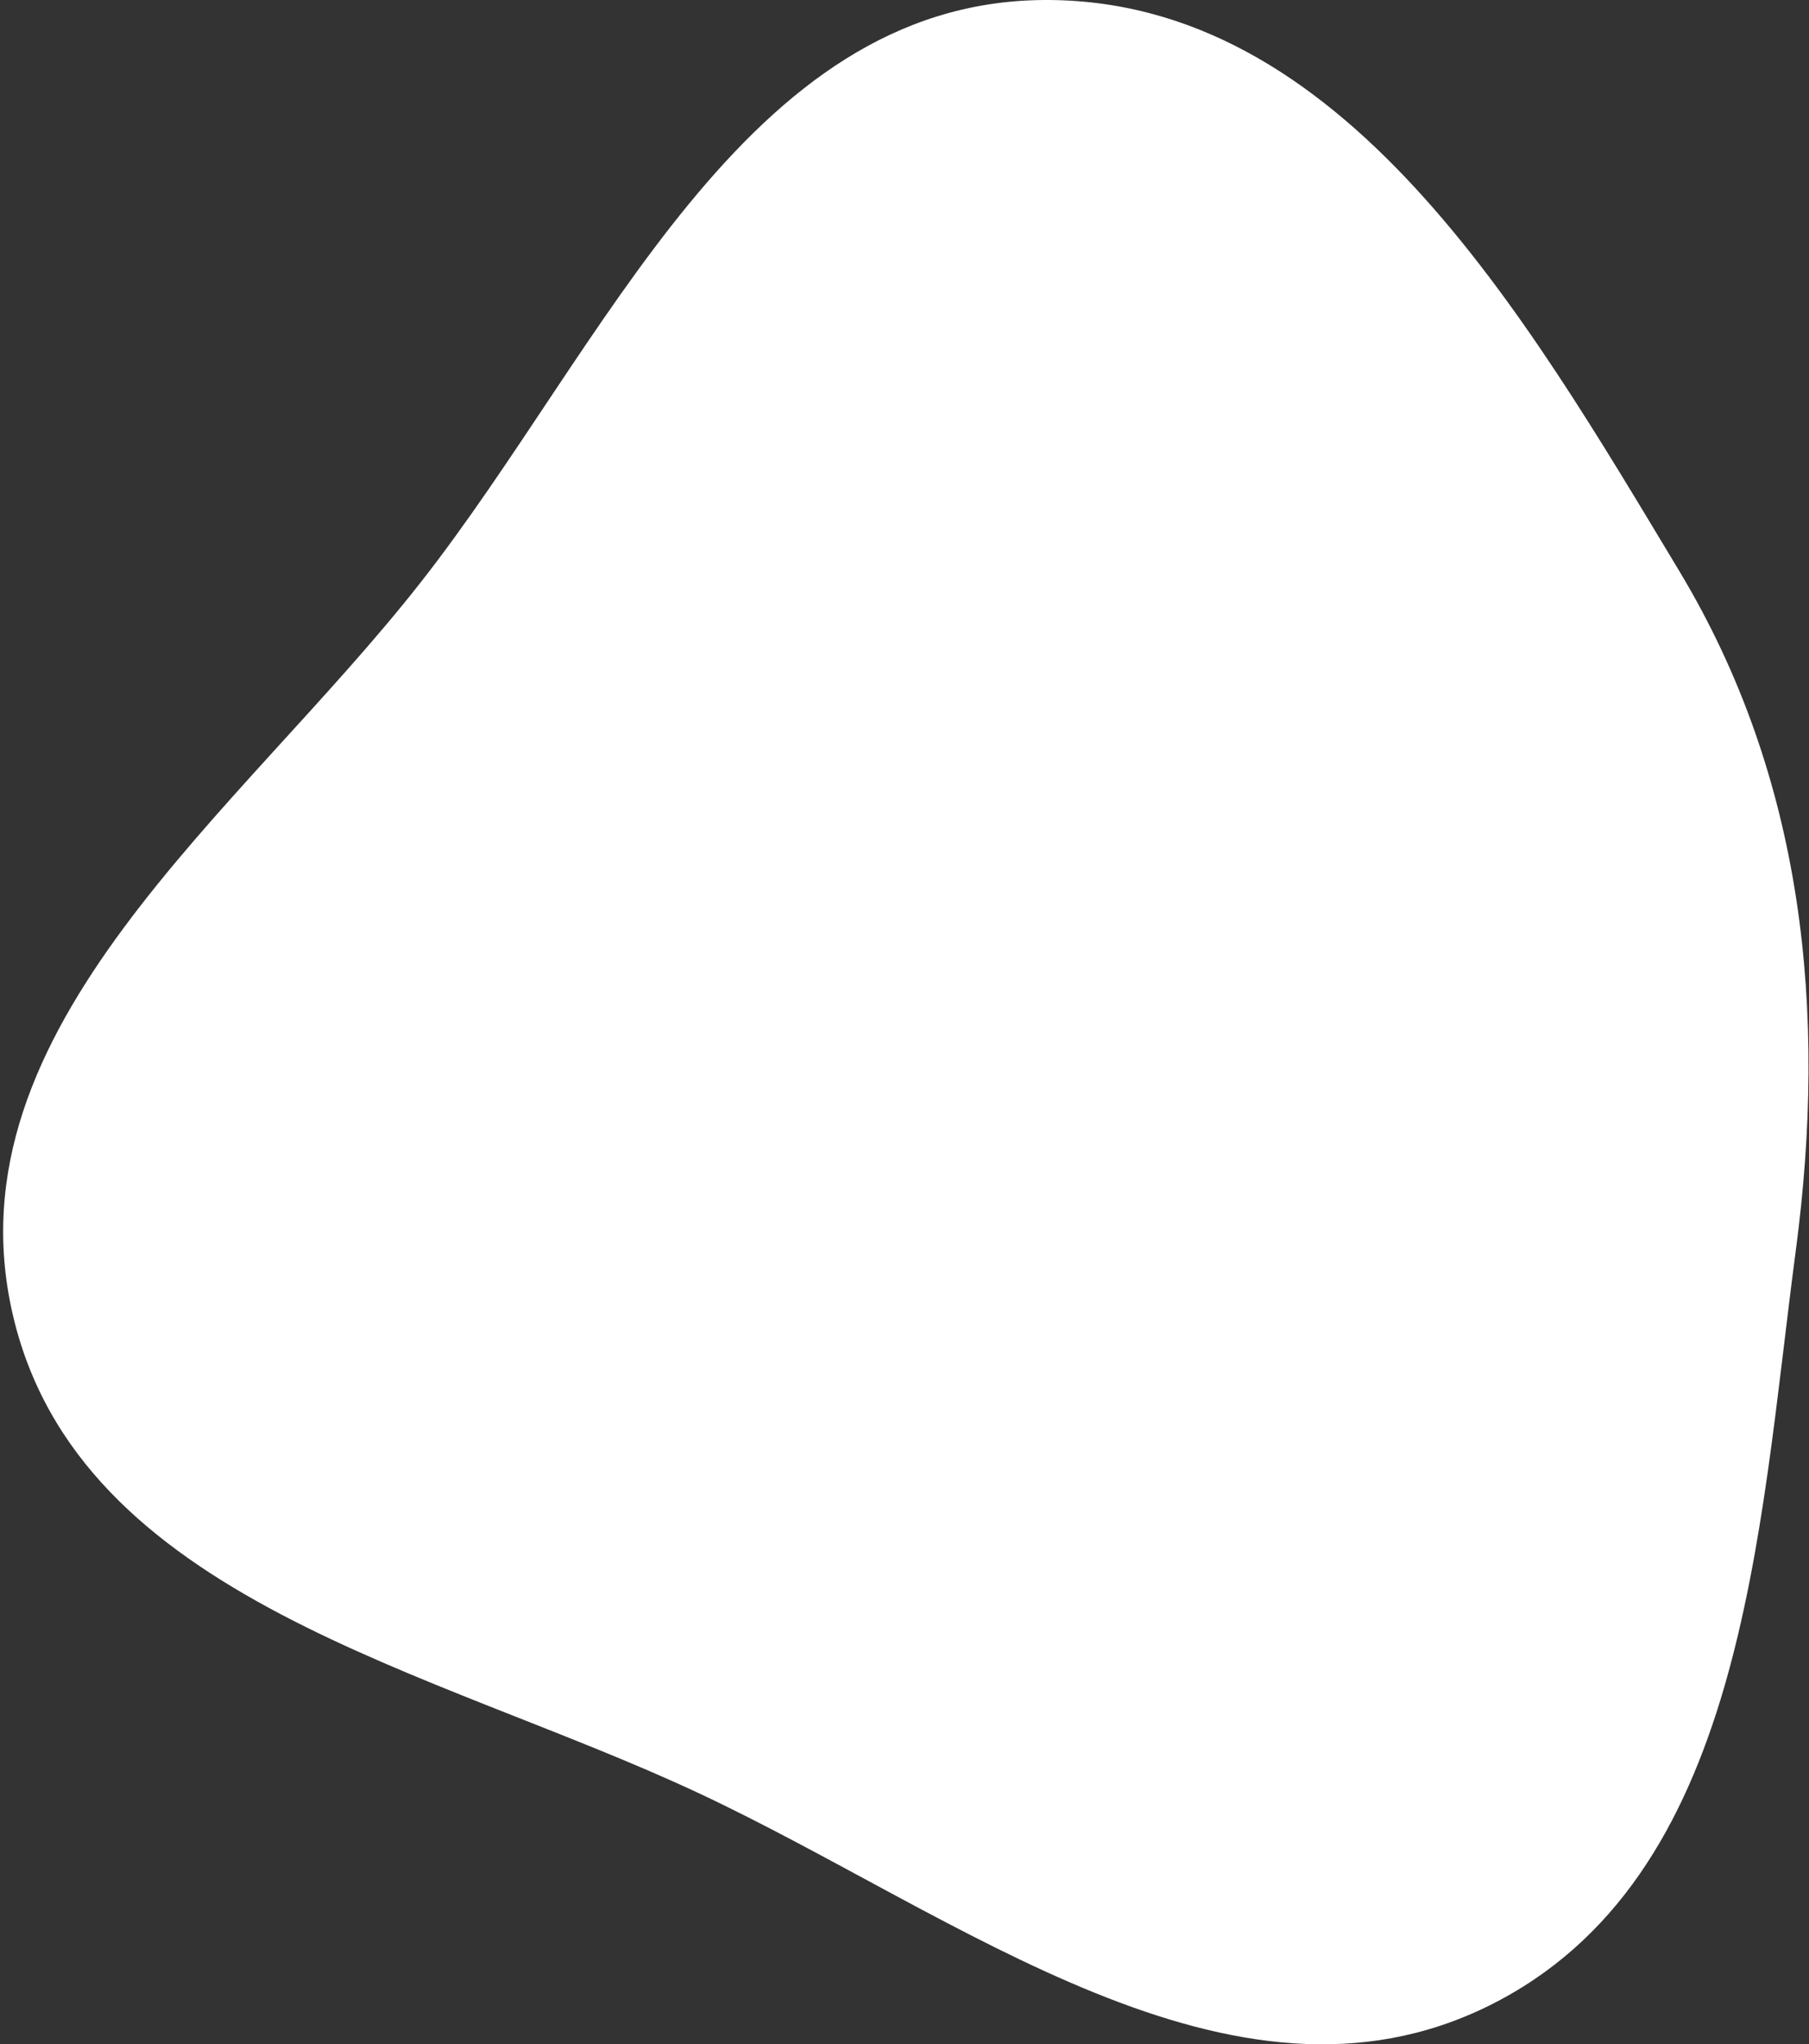<svg width="286" height="323" viewBox="0 0 286 323" fill="none" xmlns="http://www.w3.org/2000/svg">
<rect x="0" y="0" width="286" height="323" fill="#333333" stroke="none"/>
<path fill-rule="evenodd" clip-rule="evenodd" d="M164.85 0.003C212.234 -0.431 241.014 49.597 265.469 90.185C285.195 122.923 288.937 159.711 283.91 197.6C277.97 242.376 275.882 296.89 235.391 316.905C194.727 337.006 151.559 302.566 110.48 283.327C68.461 263.648 12.386 252.817 1.994 207.597C-8.403 162.351 37.86 128.532 66.515 92.006C95.665 54.849 117.626 0.435 164.85 0.003Z" fill="white"/>
</svg>
